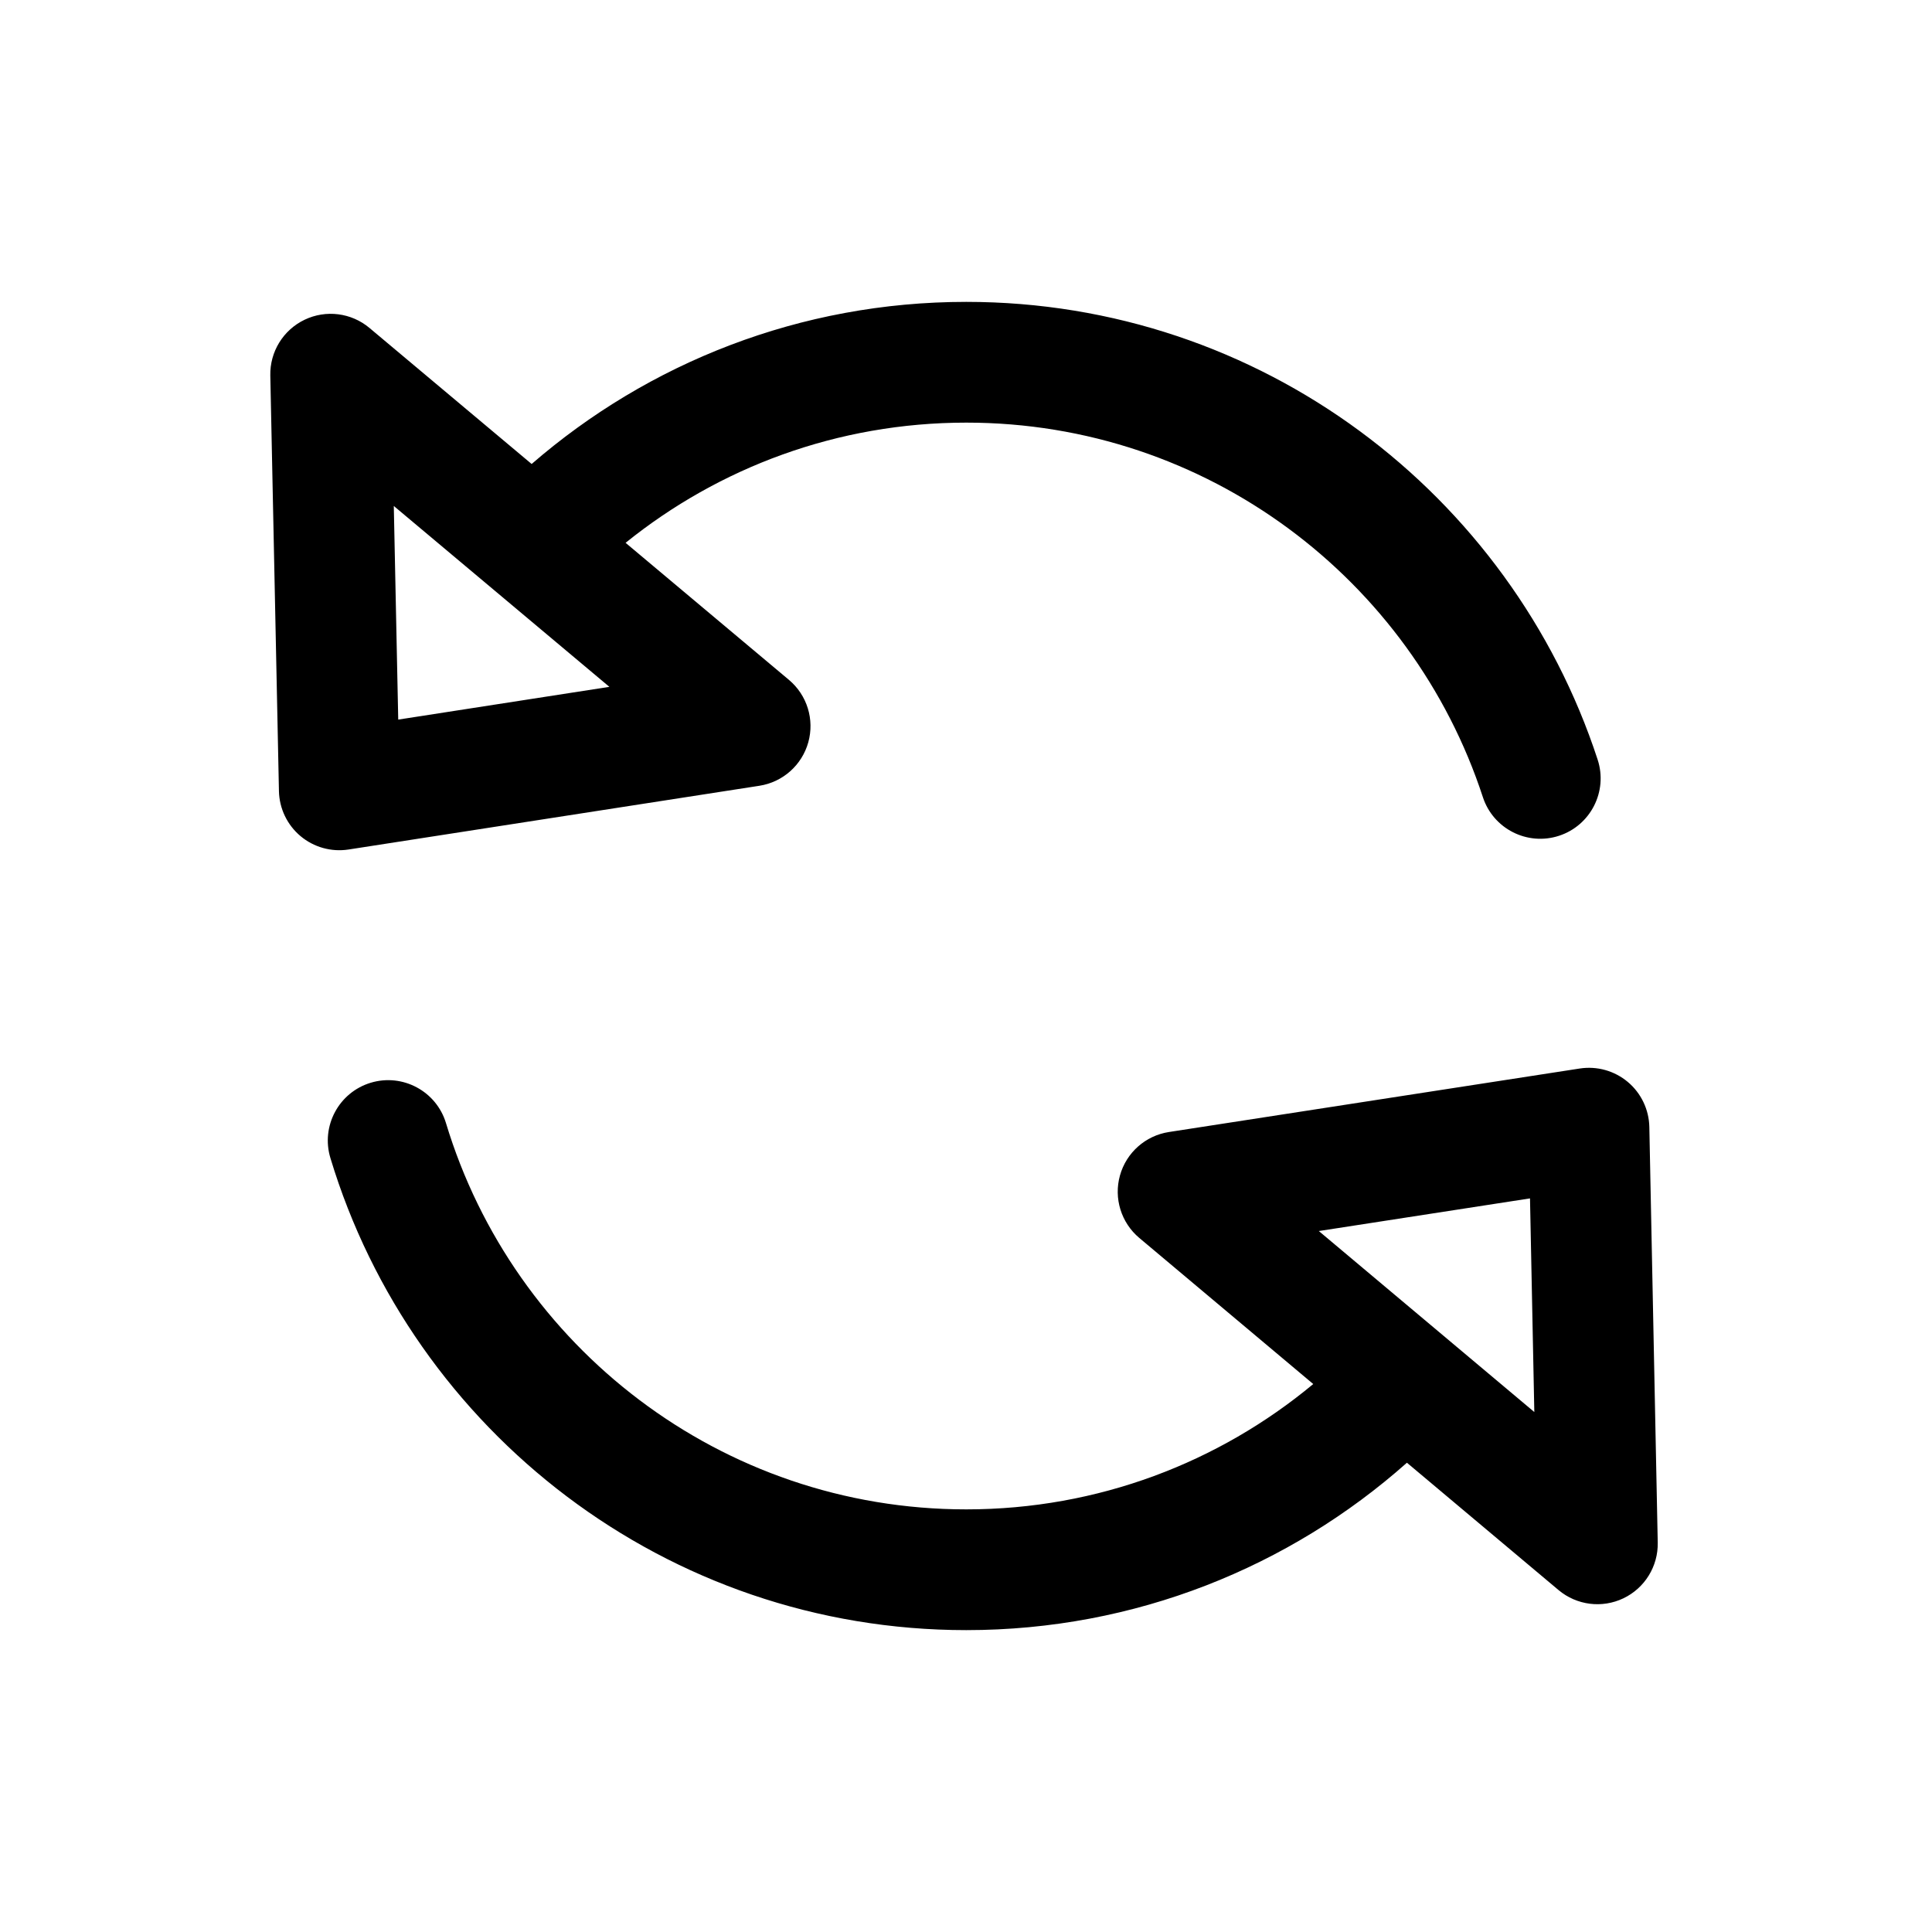 <?xml version="1.0" encoding="UTF-8" standalone="no"?>
<svg
   width="100%"
   height="100%"
   viewBox="0 0 192 192"
   version="1.1"
   xml:space="preserve"
   style="fill-rule:evenodd;clip-rule:evenodd;stroke-linejoin:round;stroke-miterlimit:2;"
   id="svg663"
   sodipodi:docname="davx5.svg"
   inkscape:version="1.2.1 (9c6d41e410, 2022-07-14)"
   xmlns:inkscape="http://www.inkscape.org/namespaces/inkscape"
   xmlns:sodipodi="http://sodipodi.sourceforge.net/DTD/sodipodi-0.dtd"
   xmlns="http://www.w3.org/2000/svg"
   xmlns:svg="http://www.w3.org/2000/svg"><defs
   id="defs667" /><sodipodi:namedview
   id="namedview665"
   pagecolor="#ffffff"
   bordercolor="#000000"
   borderopacity="0.25"
   inkscape:showpageshadow="2"
   inkscape:pageopacity="0.0"
   inkscape:pagecheckerboard="0"
   inkscape:deskcolor="#d1d1d1"
   showgrid="false"
   inkscape:zoom="5.3489583"
   inkscape:cx="96.093476"
   inkscape:cy="95.906524"
   inkscape:window-width="1274"
   inkscape:window-height="1303"
   inkscape:window-x="1282"
   inkscape:window-y="36"
   inkscape:window-maximized="0"
   inkscape:current-layer="svg663" />
    <path
   d="M342.509,349.544C333.154,357.32 321.133,362 308.028,362C283.651,362 263.025,345.814 256.321,323.612C255.364,320.442 252.013,318.645 248.843,319.602C245.673,320.559 243.876,323.91 244.834,327.08C253.027,354.216 278.235,374 308.028,374C324.825,374 340.166,367.712 351.819,357.364L366.886,370.019C368.689,371.533 371.211,371.853 373.334,370.837C375.458,369.821 376.791,367.657 376.744,365.303L375.909,323.997C375.874,322.267 375.094,320.636 373.769,319.523C372.444,318.411 370.703,317.924 368.993,318.188L328.163,324.499C325.836,324.859 323.935,326.546 323.301,328.814C322.667,331.081 323.418,333.509 325.221,335.024L342.509,349.544ZM364.05,331.095L364.479,352.326C364.479,352.326 343.063,334.339 343.063,334.339L364.05,331.095ZM264.834,258.111L248.718,244.591C246.915,243.078 244.393,242.759 242.27,243.776C240.146,244.793 238.814,246.958 238.863,249.312L239.721,290.618C239.757,292.348 240.538,293.978 241.863,295.09C243.189,296.202 244.93,296.688 246.64,296.423L287.466,290.089C289.793,289.728 291.693,288.04 292.326,285.773C292.959,283.505 292.207,281.077 290.403,279.564L274.17,265.945C283.433,258.475 295.212,254 308.028,254C331.975,254 352.302,269.621 359.367,291.221C360.396,294.368 363.787,296.088 366.935,295.058C370.082,294.029 371.802,290.638 370.772,287.49C362.138,261.092 337.295,242 308.028,242C291.516,242 276.413,248.075 264.834,258.111ZM251.576,283.513L251.135,262.283C251.135,262.283 272.56,280.258 272.56,280.258L251.576,283.513Z"
   id="path657"
   style="fill-rule:evenodd;clip-rule:evenodd;stroke-linejoin:round;stroke-miterlimit:2"
   transform="translate(-212,-212)"
   inkscape:label="davx5" />
</svg>
